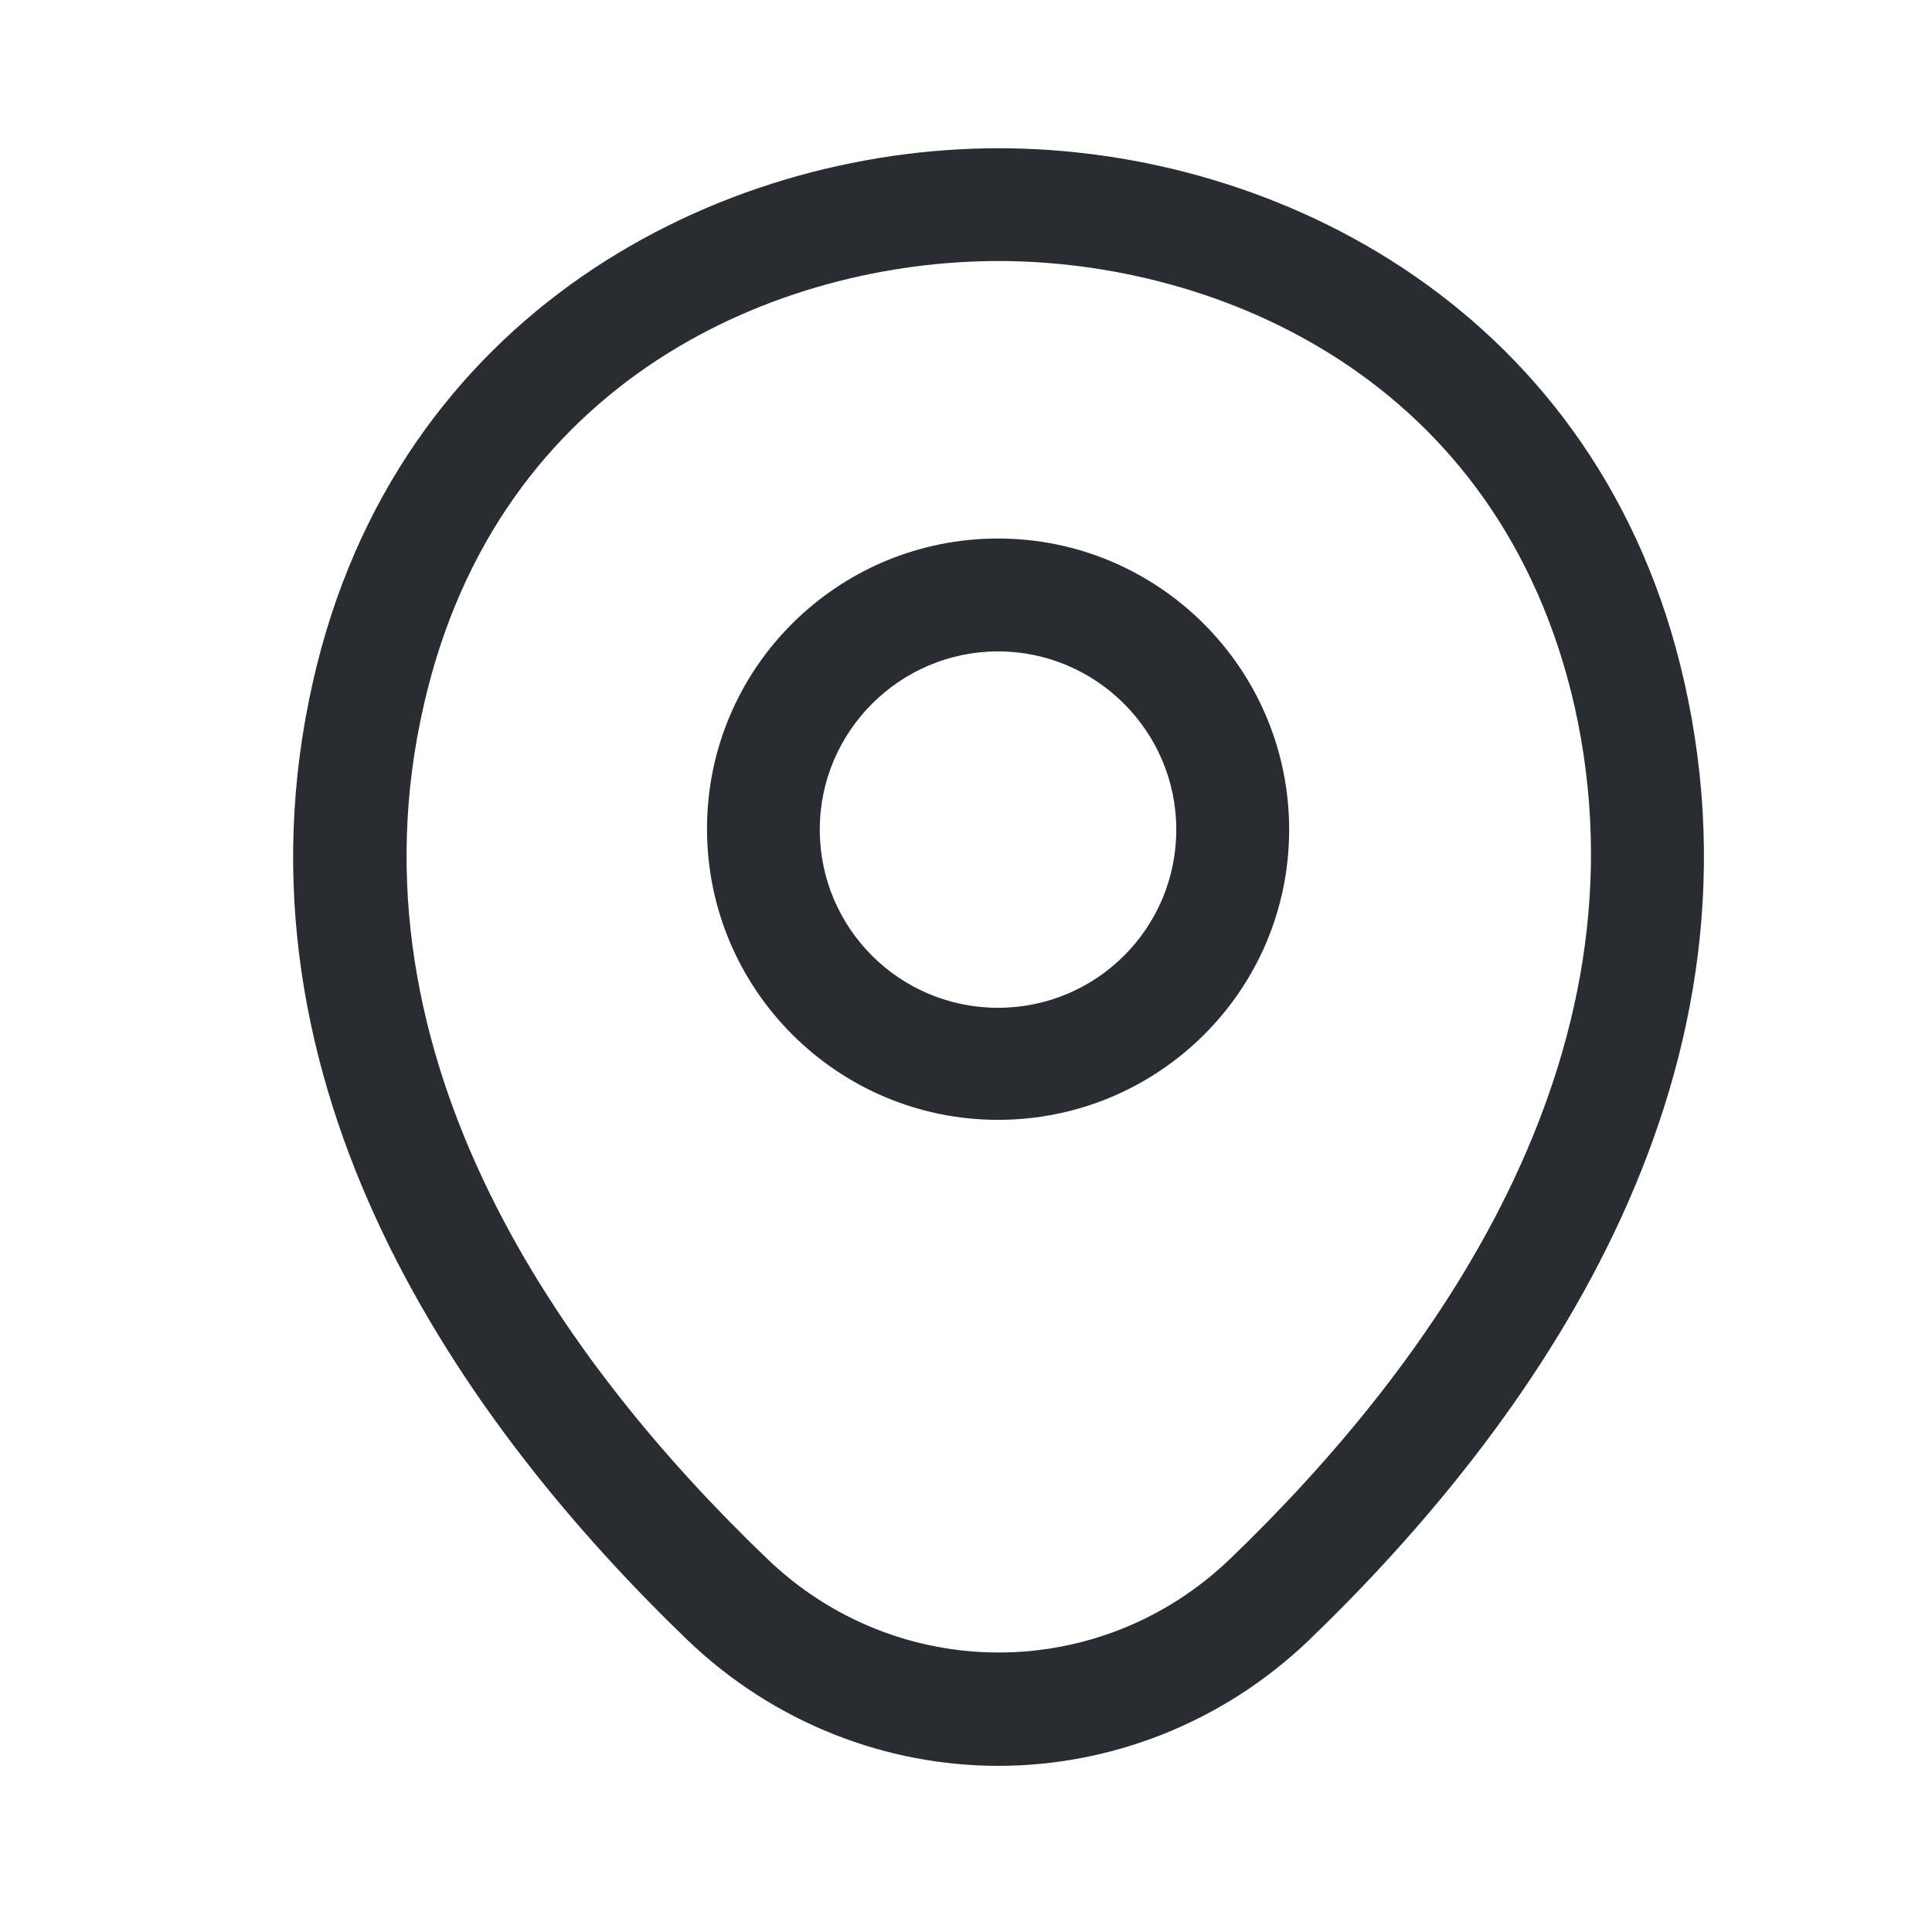 <svg width="19" height="19" viewBox="0 0 19 19" fill="none" xmlns="http://www.w3.org/2000/svg">
<path d="M9.815 11.013C8.24 11.013 6.953 9.734 6.953 8.151C6.953 6.568 8.24 5.296 9.815 5.296C11.391 5.296 12.678 6.576 12.678 8.159C12.678 9.741 11.391 11.013 9.815 11.013ZM9.815 6.406C8.854 6.406 8.062 7.19 8.062 8.159C8.062 9.127 8.846 9.911 9.815 9.911C10.784 9.911 11.568 9.127 11.568 8.159C11.568 7.19 10.777 6.406 9.815 6.406Z" fill="#292D32"/>
<path d="M9.818 17.366C8.723 17.366 7.621 16.952 6.763 16.131C4.581 14.03 2.17 10.68 3.08 6.694C3.901 3.077 7.059 1.458 9.818 1.458C9.818 1.458 9.818 1.458 9.825 1.458C12.584 1.458 15.742 3.077 16.563 6.701C17.465 10.688 15.054 14.03 12.872 16.131C12.014 16.952 10.912 17.366 9.818 17.366ZM9.818 2.567C7.665 2.567 4.899 3.713 4.167 6.938C3.368 10.421 5.558 13.424 7.54 15.325C8.819 16.56 10.823 16.56 12.103 15.325C14.078 13.424 16.267 10.421 15.483 6.938C14.743 3.713 11.97 2.567 9.818 2.567Z" fill="#292D32"/>
</svg>
